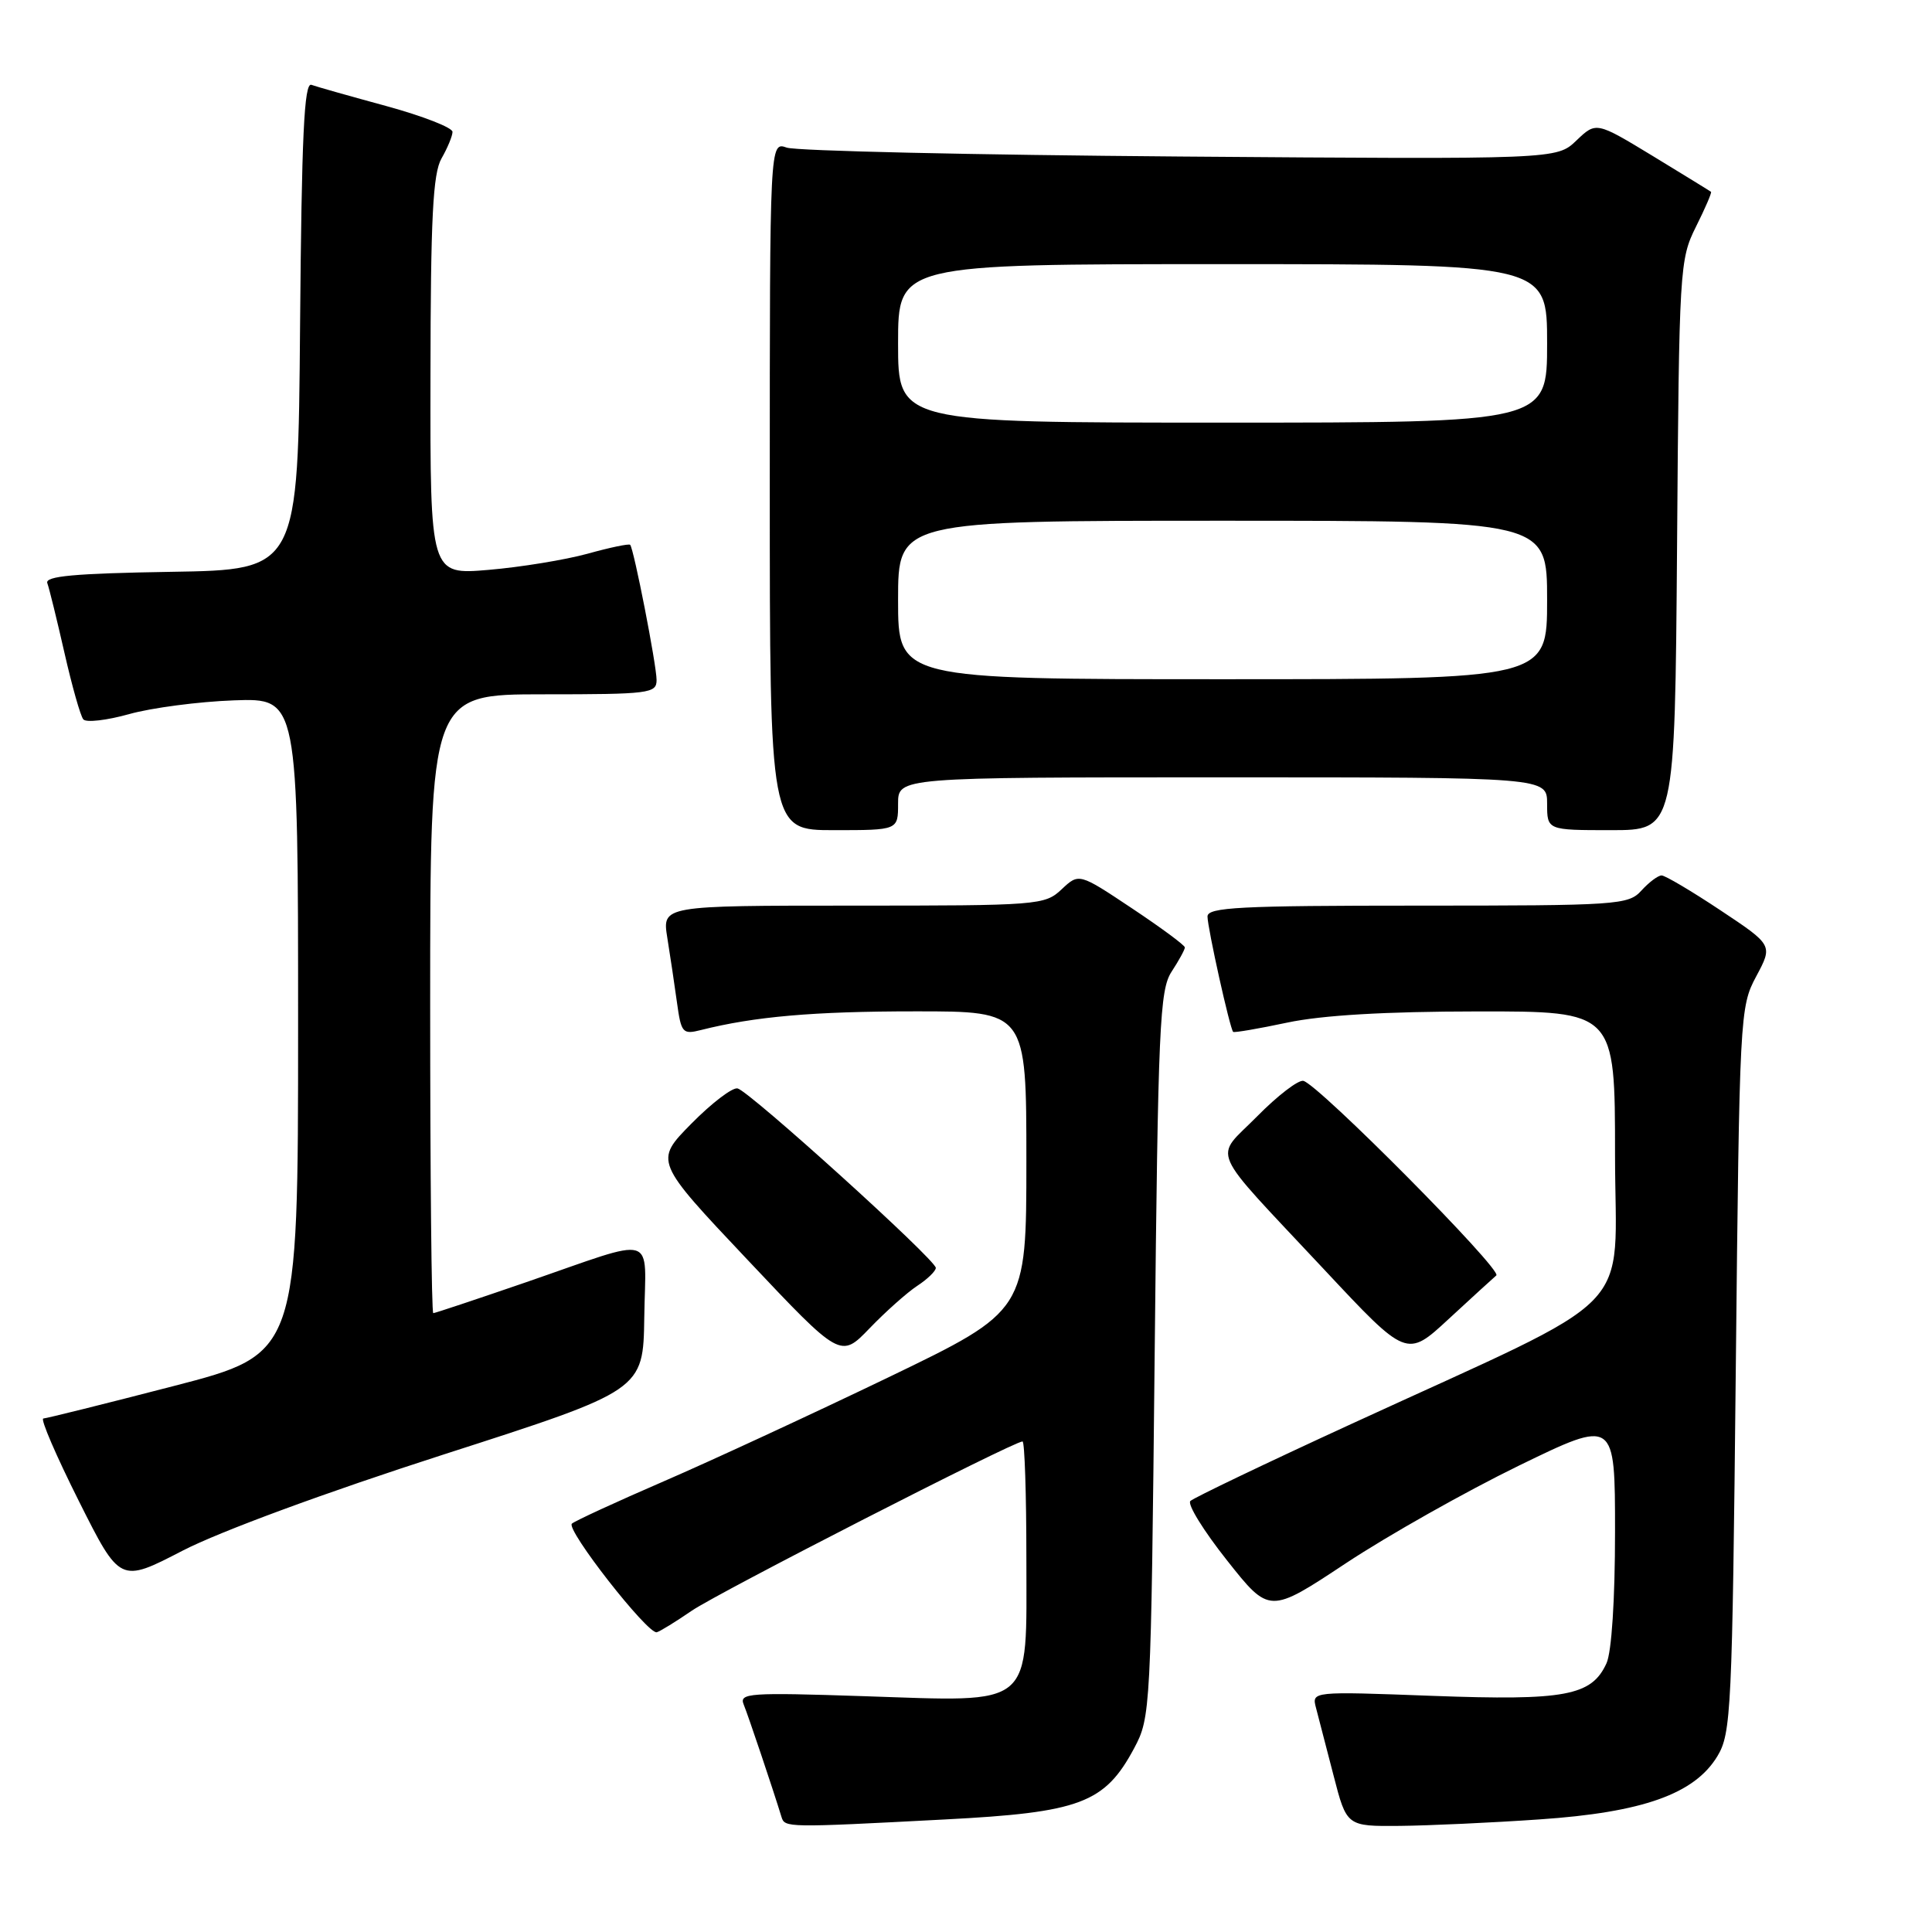<?xml version="1.0" encoding="UTF-8" standalone="no"?>
<!DOCTYPE svg PUBLIC "-//W3C//DTD SVG 1.1//EN" "http://www.w3.org/Graphics/SVG/1.1/DTD/svg11.dtd" >
<svg xmlns="http://www.w3.org/2000/svg" xmlns:xlink="http://www.w3.org/1999/xlink" version="1.1" viewBox="0 0 256 256">
 <g >
 <path fill="currentColor"
d=" M 125.16 241.09 C 143.13 240.16 146.38 238.94 150.28 231.65 C 152.46 227.57 152.51 226.69 153.00 179.45 C 153.45 135.89 153.66 131.16 155.25 128.74 C 156.21 127.27 157.00 125.83 157.00 125.54 C 157.00 125.25 153.84 122.92 149.98 120.35 C 142.97 115.68 142.97 115.68 140.67 117.84 C 138.44 119.94 137.61 120.00 113.06 120.00 C 87.74 120.00 87.74 120.00 88.42 124.25 C 88.80 126.59 89.37 130.44 89.70 132.82 C 90.26 136.89 90.45 137.10 92.90 136.48 C 99.96 134.70 107.79 134.01 121.25 134.01 C 136.00 134.00 136.00 134.00 136.00 153.84 C 136.00 173.69 136.00 173.69 117.75 182.49 C 107.71 187.32 94.33 193.52 88.00 196.26 C 81.67 199.00 76.18 201.53 75.78 201.89 C 74.94 202.65 85.85 216.61 87.03 216.28 C 87.47 216.16 89.55 214.88 91.66 213.43 C 95.17 211.03 134.30 191.00 135.49 191.00 C 135.77 191.00 136.00 197.96 136.00 206.48 C 136.00 226.56 137.26 225.50 114.38 224.75 C 99.30 224.25 97.92 224.34 98.54 225.85 C 99.13 227.28 102.43 237.09 103.55 240.75 C 103.99 242.18 104.17 242.19 125.16 241.09 Z  M 204.00 241.08 C 217.68 240.15 224.53 237.71 227.56 232.71 C 229.39 229.68 229.53 226.76 230.00 181.50 C 230.49 134.38 230.54 133.42 232.71 129.37 C 234.92 125.24 234.92 125.24 227.97 120.62 C 224.15 118.08 220.64 116.00 220.17 116.00 C 219.70 116.00 218.50 116.90 217.50 118.00 C 215.77 119.91 214.42 120.00 187.85 120.00 C 164.29 120.00 160.00 120.22 160.00 121.44 C 160.00 122.93 162.97 136.31 163.40 136.73 C 163.53 136.86 166.76 136.31 170.57 135.50 C 175.19 134.52 183.58 134.03 195.75 134.02 C 214.00 134.00 214.00 134.00 214.00 152.99 C 214.00 174.77 217.86 170.83 179.00 188.71 C 167.72 193.89 158.15 198.48 157.73 198.89 C 157.30 199.31 159.48 202.84 162.58 206.75 C 168.20 213.85 168.20 213.85 178.35 207.13 C 183.93 203.44 194.24 197.63 201.25 194.21 C 214.00 188.01 214.00 188.01 214.00 202.96 C 214.00 211.94 213.55 218.90 212.87 220.39 C 210.90 224.71 207.41 225.36 189.82 224.71 C 173.80 224.11 173.80 224.11 174.38 226.31 C 174.69 227.51 175.74 231.54 176.70 235.25 C 178.44 242.00 178.44 242.00 185.47 241.94 C 189.34 241.90 197.68 241.52 204.00 241.08 Z  M 58.87 192.70 C 85.23 184.22 85.23 184.22 85.37 174.54 C 85.52 163.25 87.41 163.80 69.66 169.92 C 63.14 172.16 57.63 174.00 57.41 174.00 C 57.18 174.00 57.00 155.55 57.00 133.00 C 57.00 92.00 57.00 92.00 72.00 92.00 C 86.05 92.00 87.00 91.88 87.00 90.11 C 87.00 88.13 83.99 72.73 83.50 72.19 C 83.34 72.02 80.80 72.55 77.86 73.37 C 74.91 74.18 69.01 75.15 64.75 75.51 C 57.00 76.17 57.00 76.17 57.04 49.84 C 57.06 28.89 57.36 22.99 58.50 21.00 C 59.29 19.62 59.95 18.04 59.96 17.48 C 59.98 16.92 56.06 15.39 51.25 14.07 C 46.44 12.76 41.94 11.49 41.26 11.24 C 40.30 10.90 39.97 17.98 39.76 43.15 C 39.50 75.50 39.50 75.50 22.65 75.77 C 9.86 75.98 5.92 76.34 6.27 77.27 C 6.52 77.95 7.54 82.10 8.54 86.50 C 9.54 90.90 10.66 94.87 11.04 95.32 C 11.42 95.77 14.16 95.45 17.12 94.62 C 20.08 93.79 26.32 92.97 31.00 92.80 C 39.50 92.50 39.50 92.50 39.50 135.94 C 39.50 179.39 39.50 179.39 23.00 183.66 C 13.93 186.01 6.16 187.94 5.74 187.96 C 5.32 187.98 7.44 192.90 10.44 198.88 C 15.90 209.77 15.90 209.77 24.20 205.47 C 29.14 202.92 43.18 197.75 58.87 192.70 Z  M 121.54 170.38 C 122.89 169.50 124.00 168.42 124.00 168.00 C 124.00 166.93 99.29 144.57 97.73 144.22 C 97.04 144.07 94.28 146.18 91.60 148.90 C 86.71 153.86 86.71 153.86 99.05 166.93 C 111.38 180.00 111.38 180.00 115.23 176.00 C 117.35 173.80 120.19 171.27 121.54 170.38 Z  M 198.27 169.00 C 199.11 168.30 174.69 143.67 172.70 143.22 C 172.03 143.07 169.27 145.19 166.58 147.92 C 160.83 153.76 159.85 151.53 175.45 168.21 C 186.40 179.92 186.40 179.92 191.95 174.78 C 195.00 171.96 197.85 169.36 198.27 169.00 Z  M 119.00 106.50 C 119.00 103.00 119.00 103.00 162.00 103.00 C 205.00 103.00 205.00 103.00 205.00 106.50 C 205.00 110.00 205.00 110.00 213.47 110.00 C 221.93 110.00 221.93 110.00 222.22 72.25 C 222.49 35.54 222.56 34.38 224.72 30.05 C 225.94 27.61 226.84 25.52 226.72 25.42 C 226.60 25.32 223.12 23.18 219.00 20.67 C 211.50 16.12 211.50 16.12 208.88 18.62 C 206.27 21.12 206.27 21.12 156.38 20.74 C 128.95 20.53 105.49 20.00 104.25 19.56 C 102.00 18.77 102.00 18.77 102.00 64.38 C 102.00 110.00 102.00 110.00 110.50 110.00 C 119.00 110.00 119.00 110.00 119.00 106.50 Z  M 119.00 79.50 C 119.00 69.00 119.00 69.00 162.00 69.00 C 205.00 69.00 205.00 69.00 205.00 79.50 C 205.00 90.00 205.00 90.00 162.00 90.00 C 119.00 90.00 119.00 90.00 119.00 79.50 Z  M 119.00 45.50 C 119.00 35.00 119.00 35.00 162.00 35.00 C 205.00 35.00 205.00 35.00 205.00 45.50 C 205.00 56.00 205.00 56.00 162.00 56.00 C 119.00 56.00 119.00 56.00 119.00 45.50 Z "/>
</g>
</svg>